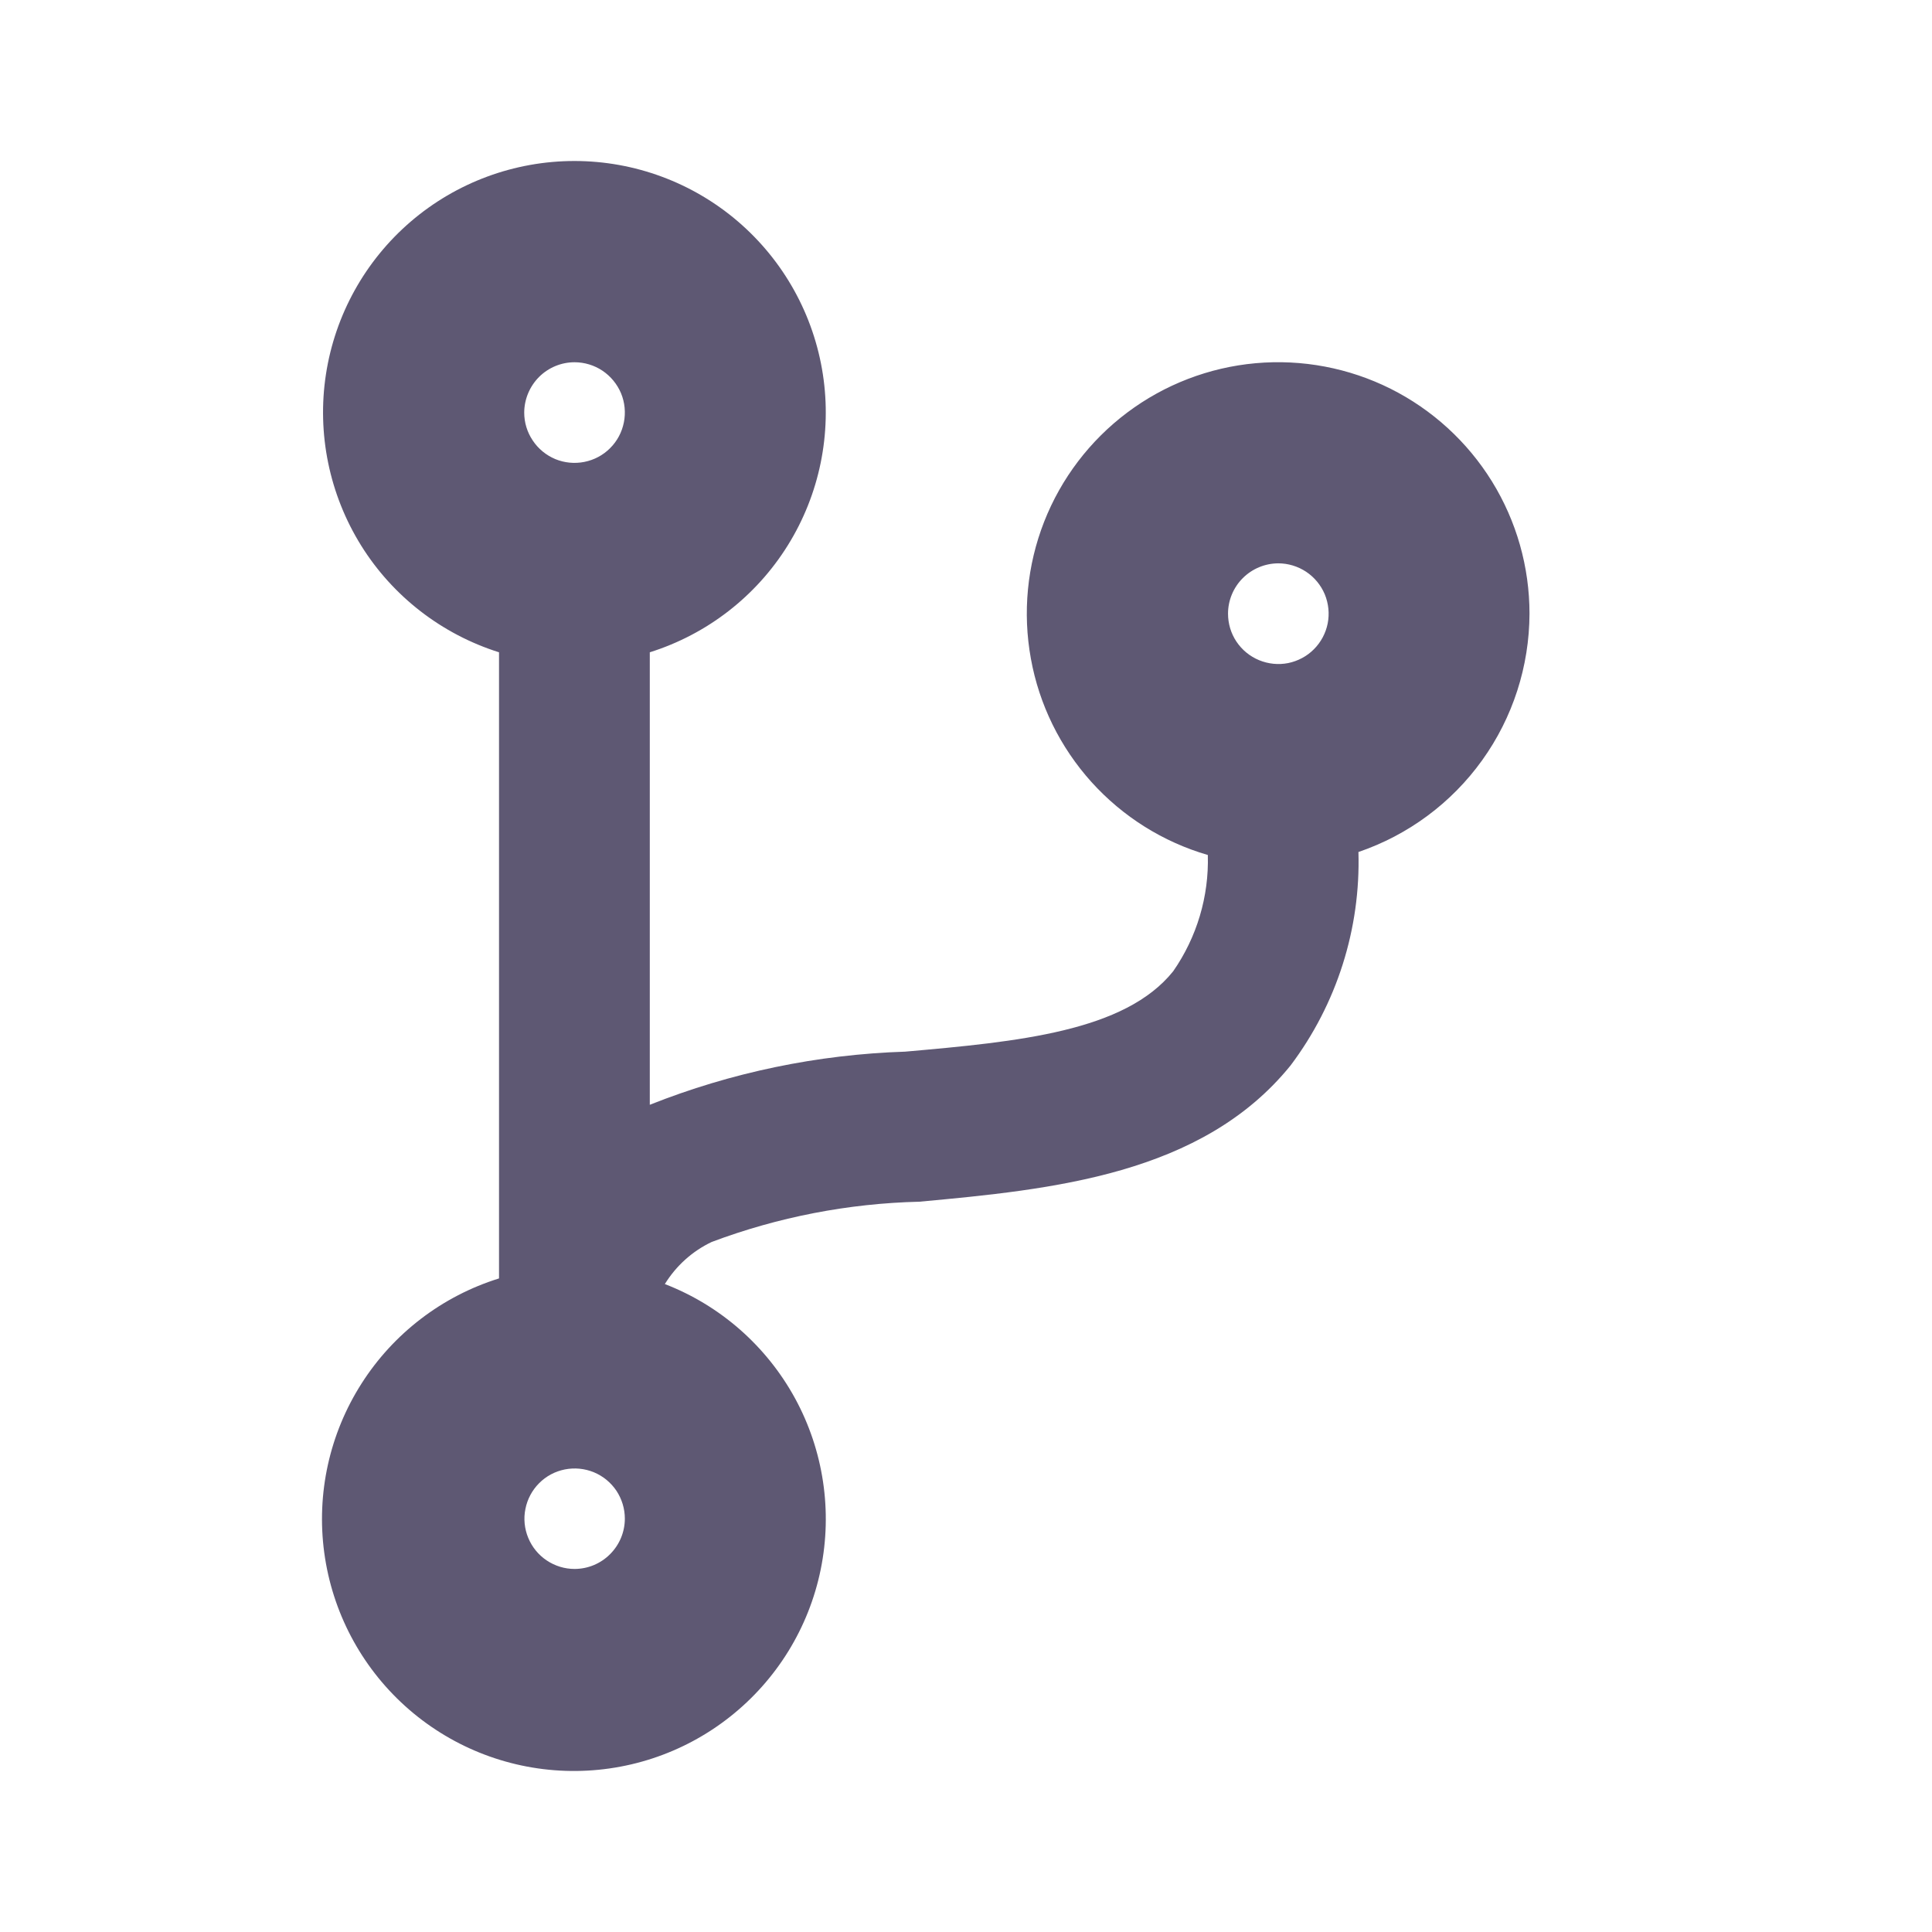 <svg width="24" height="24" viewBox="0 0 24 24" fill="none" xmlns="http://www.w3.org/2000/svg">
<path d="M19 7.623C19 7.043 18.839 6.475 18.534 5.981C18.229 5.488 17.793 5.089 17.274 4.829C16.756 4.57 16.175 4.46 15.597 4.512C15.02 4.564 14.468 4.776 14.004 5.124C13.54 5.472 13.182 5.942 12.97 6.483C12.759 7.023 12.702 7.611 12.806 8.182C12.909 8.753 13.17 9.283 13.558 9.714C13.947 10.145 14.447 10.459 15.004 10.621C15.019 11.136 14.868 11.642 14.574 12.065C13.974 12.814 12.651 12.94 11.244 13.064C10.157 13.099 9.083 13.322 8.072 13.724V8.103C8.784 7.879 9.392 7.408 9.786 6.775C10.181 6.141 10.335 5.387 10.222 4.65C10.109 3.912 9.735 3.239 9.169 2.753C8.603 2.267 7.882 2 7.136 2C6.39 2 5.668 2.267 5.102 2.753C4.536 3.239 4.162 3.912 4.049 4.65C3.936 5.387 4.091 6.141 4.485 6.775C4.879 7.408 5.488 7.879 6.199 8.103V15.881C5.493 16.101 4.888 16.564 4.491 17.187C4.093 17.811 3.929 18.555 4.028 19.288C4.127 20.021 4.482 20.695 5.03 21.191C5.578 21.687 6.284 21.973 7.023 21.998C7.762 22.023 8.486 21.786 9.066 21.328C9.647 20.87 10.047 20.222 10.195 19.497C10.343 18.773 10.23 18.019 9.876 17.37C9.521 16.721 8.949 16.218 8.259 15.951C8.399 15.724 8.601 15.542 8.841 15.428C9.667 15.118 10.539 14.949 11.421 14.928C13.068 14.776 14.933 14.595 16.033 13.234C16.606 12.472 16.903 11.537 16.875 10.584C17.494 10.373 18.031 9.975 18.412 9.444C18.793 8.913 18.998 8.277 19 7.623ZM7.137 4.5C7.261 4.5 7.382 4.537 7.484 4.605C7.587 4.674 7.667 4.772 7.715 4.886C7.762 5 7.774 5.126 7.75 5.247C7.726 5.368 7.667 5.48 7.579 5.567C7.492 5.655 7.38 5.714 7.259 5.738C7.138 5.762 7.012 5.75 6.898 5.703C6.784 5.655 6.686 5.575 6.618 5.472C6.549 5.37 6.512 5.249 6.512 5.125C6.513 4.959 6.579 4.801 6.696 4.683C6.813 4.566 6.972 4.5 7.137 4.5V4.5ZM7.137 19.49C7.014 19.49 6.894 19.453 6.791 19.384C6.689 19.316 6.609 19.218 6.562 19.104C6.515 18.99 6.502 18.865 6.527 18.744C6.551 18.623 6.61 18.512 6.697 18.425C6.784 18.337 6.895 18.278 7.016 18.254C7.137 18.23 7.263 18.242 7.377 18.289C7.491 18.336 7.588 18.416 7.657 18.518C7.725 18.621 7.762 18.741 7.762 18.865C7.762 19.03 7.696 19.189 7.579 19.306C7.462 19.424 7.303 19.49 7.137 19.49V19.49ZM15.879 6.998C16.002 6.998 16.123 7.035 16.226 7.103C16.329 7.172 16.409 7.269 16.457 7.383C16.504 7.498 16.517 7.623 16.493 7.745C16.469 7.866 16.409 7.978 16.322 8.065C16.235 8.153 16.123 8.212 16.002 8.237C15.881 8.261 15.755 8.248 15.641 8.201C15.527 8.154 15.429 8.074 15.36 7.971C15.291 7.868 15.255 7.747 15.255 7.623C15.255 7.458 15.321 7.299 15.438 7.182C15.555 7.065 15.713 6.999 15.879 6.998V6.998Z" fill="#5E5873"/>
</svg>
